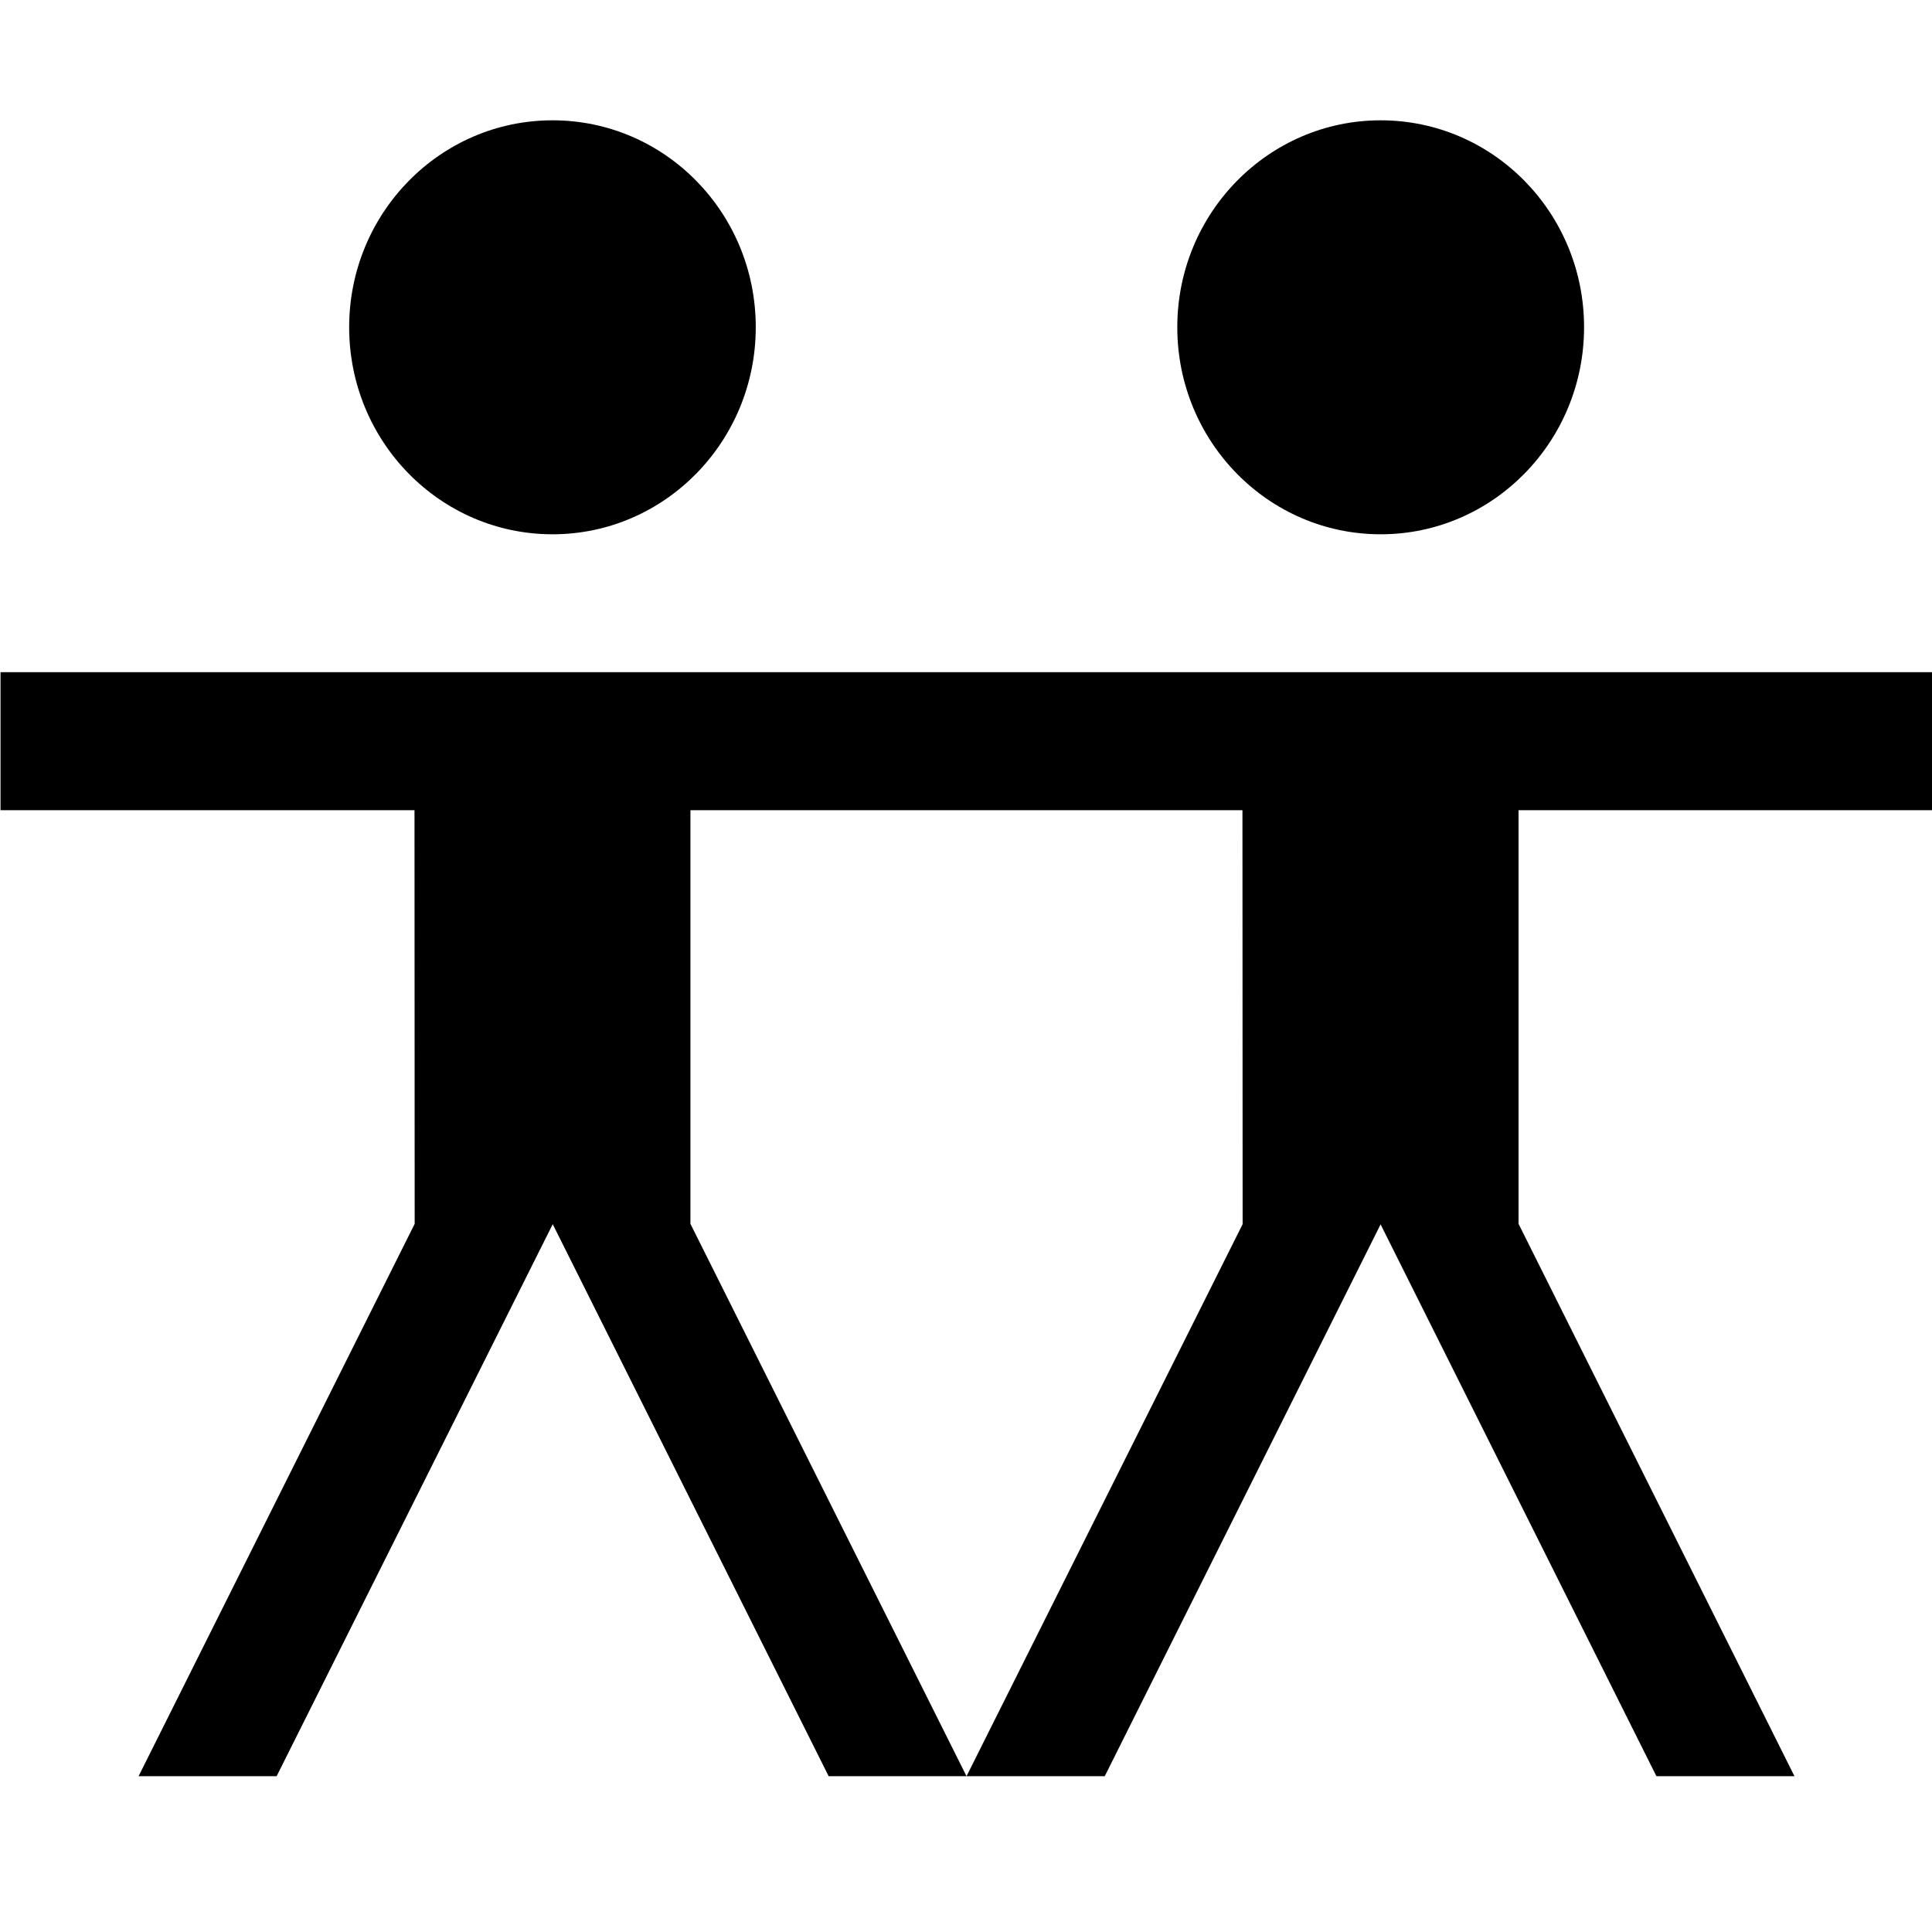 <svg xmlns="http://www.w3.org/2000/svg" height="11" width="11">
    <path visibility="hidden" fill="none" d="M0-3h14v14H0z"/>
    <path d="M9.019 1.863c0 .651-.519 1.179-1.158 1.179-.64 0-1.158-.528-1.158-1.179 0-.65.519-1.178 1.158-1.178.64 0 1.158.527 1.158 1.178zM2.36 4.613h1.571V6.97H2.361zm1.943-2.75c0 .651-.518 1.179-1.157 1.179-.64 0-1.158-.528-1.158-1.179 0-.65.518-1.178 1.158-1.178.64 0 1.157.527 1.157 1.178zm-4.3 1.964h5.5v.786h-5.5zm.786 6.286L2.36 6.97h.787l-1.572 3.143zm4.714 0L3.932 6.97h-.785l1.571 3.143zm1.571-5.5h1.572V6.97H7.075zm-1.571-.786h5.5v.786h-5.5zm0 6.286L7.075 6.97h.786L6.29 10.113zm4.714 0L8.647 6.97H7.86l1.571 3.143z" fill-rule="evenodd"/>
</svg>
